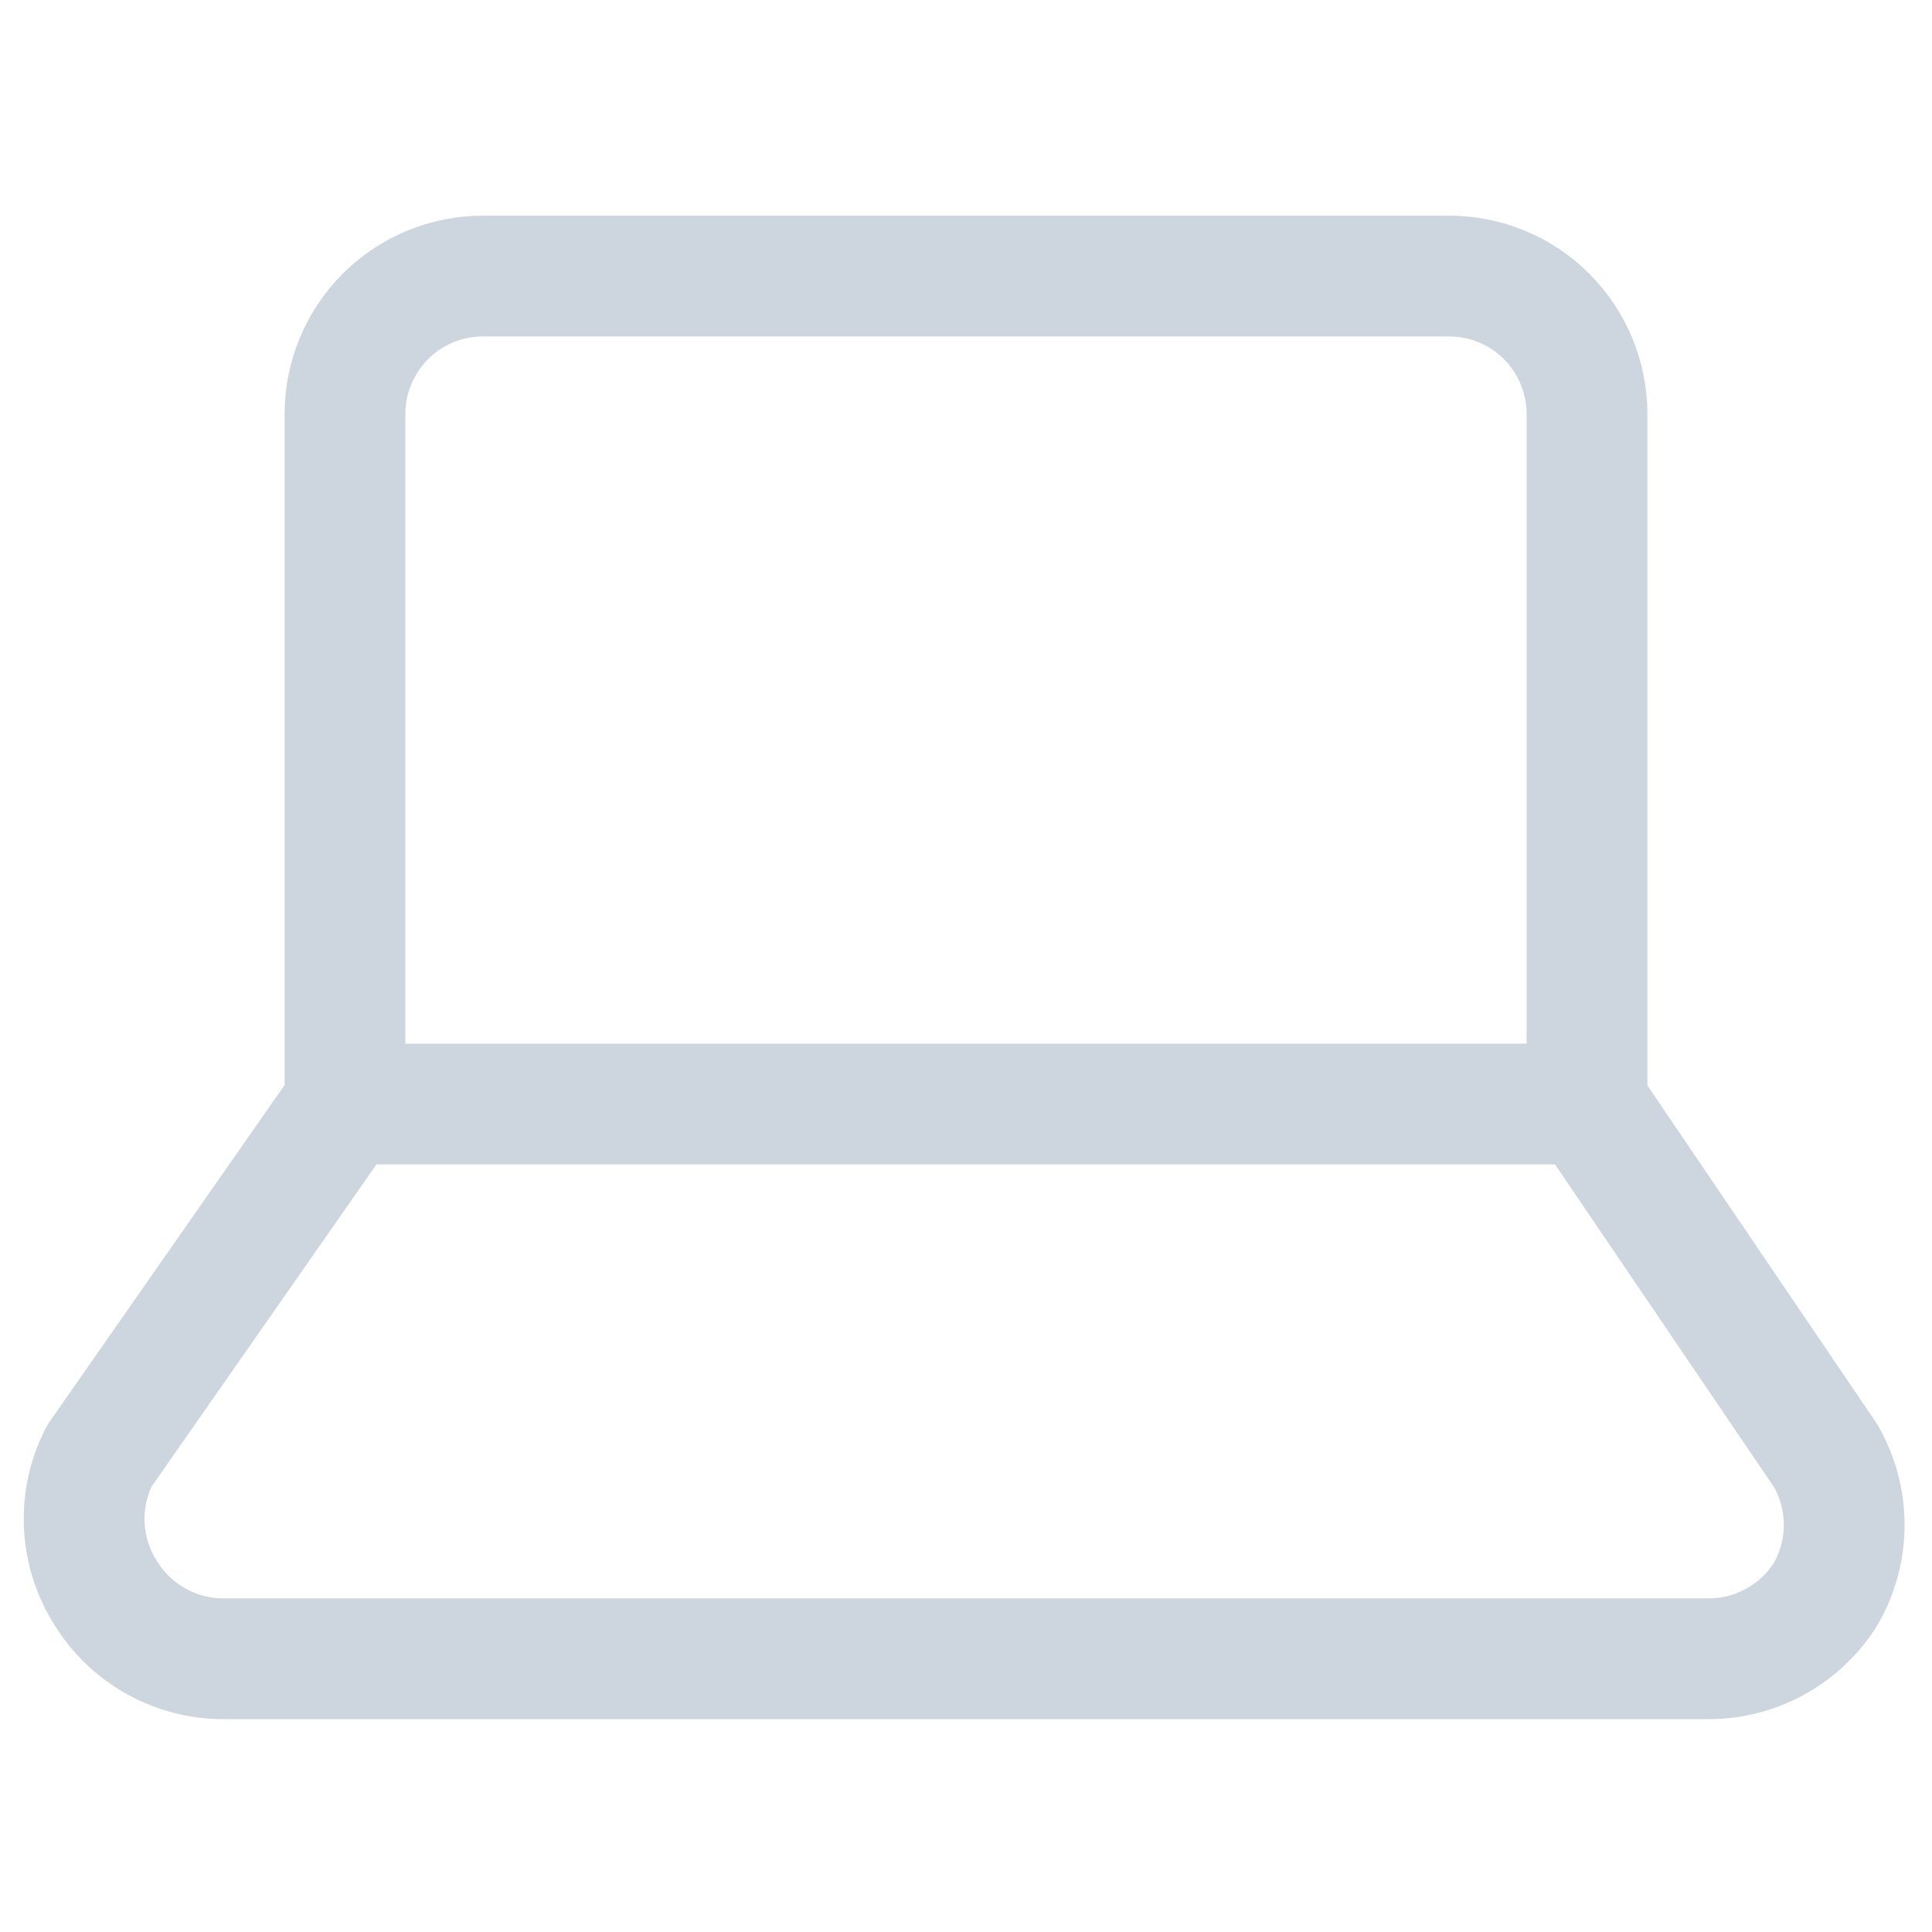 <svg width="16" height="16" viewBox="0 0 16 16" fill="none" xmlns="http://www.w3.org/2000/svg">
  <style>
    .icon-path {
      stroke: #CDD5DF;
    }

    @media (prefers-color-scheme: light) {
      .icon-path {
        stroke: #4B5565;
      }
    }
  </style>
<path class="icon-path" d="M2.857 9.143L0.823 12.057C0.731 12.236 0.688 12.435 0.698 12.636C0.708 12.837 0.771 13.031 0.88 13.2C0.983 13.365 1.126 13.5 1.296 13.594C1.466 13.688 1.657 13.738 1.851 13.737H14.149C14.343 13.738 14.534 13.688 14.704 13.594C14.874 13.5 15.017 13.365 15.12 13.2C15.22 13.026 15.273 12.829 15.273 12.629C15.273 12.428 15.22 12.231 15.12 12.057L13.143 9.143M2.857 9.143V3.429C2.857 3.125 2.978 2.835 3.192 2.62C3.406 2.406 3.697 2.286 4 2.286H12C12.303 2.286 12.594 2.406 12.808 2.62C13.022 2.835 13.143 3.125 13.143 3.429V9.143M2.857 9.143H13.143" stroke="#CDD5DF" stroke-linecap="round" stroke-linejoin="round"/>
</svg>
